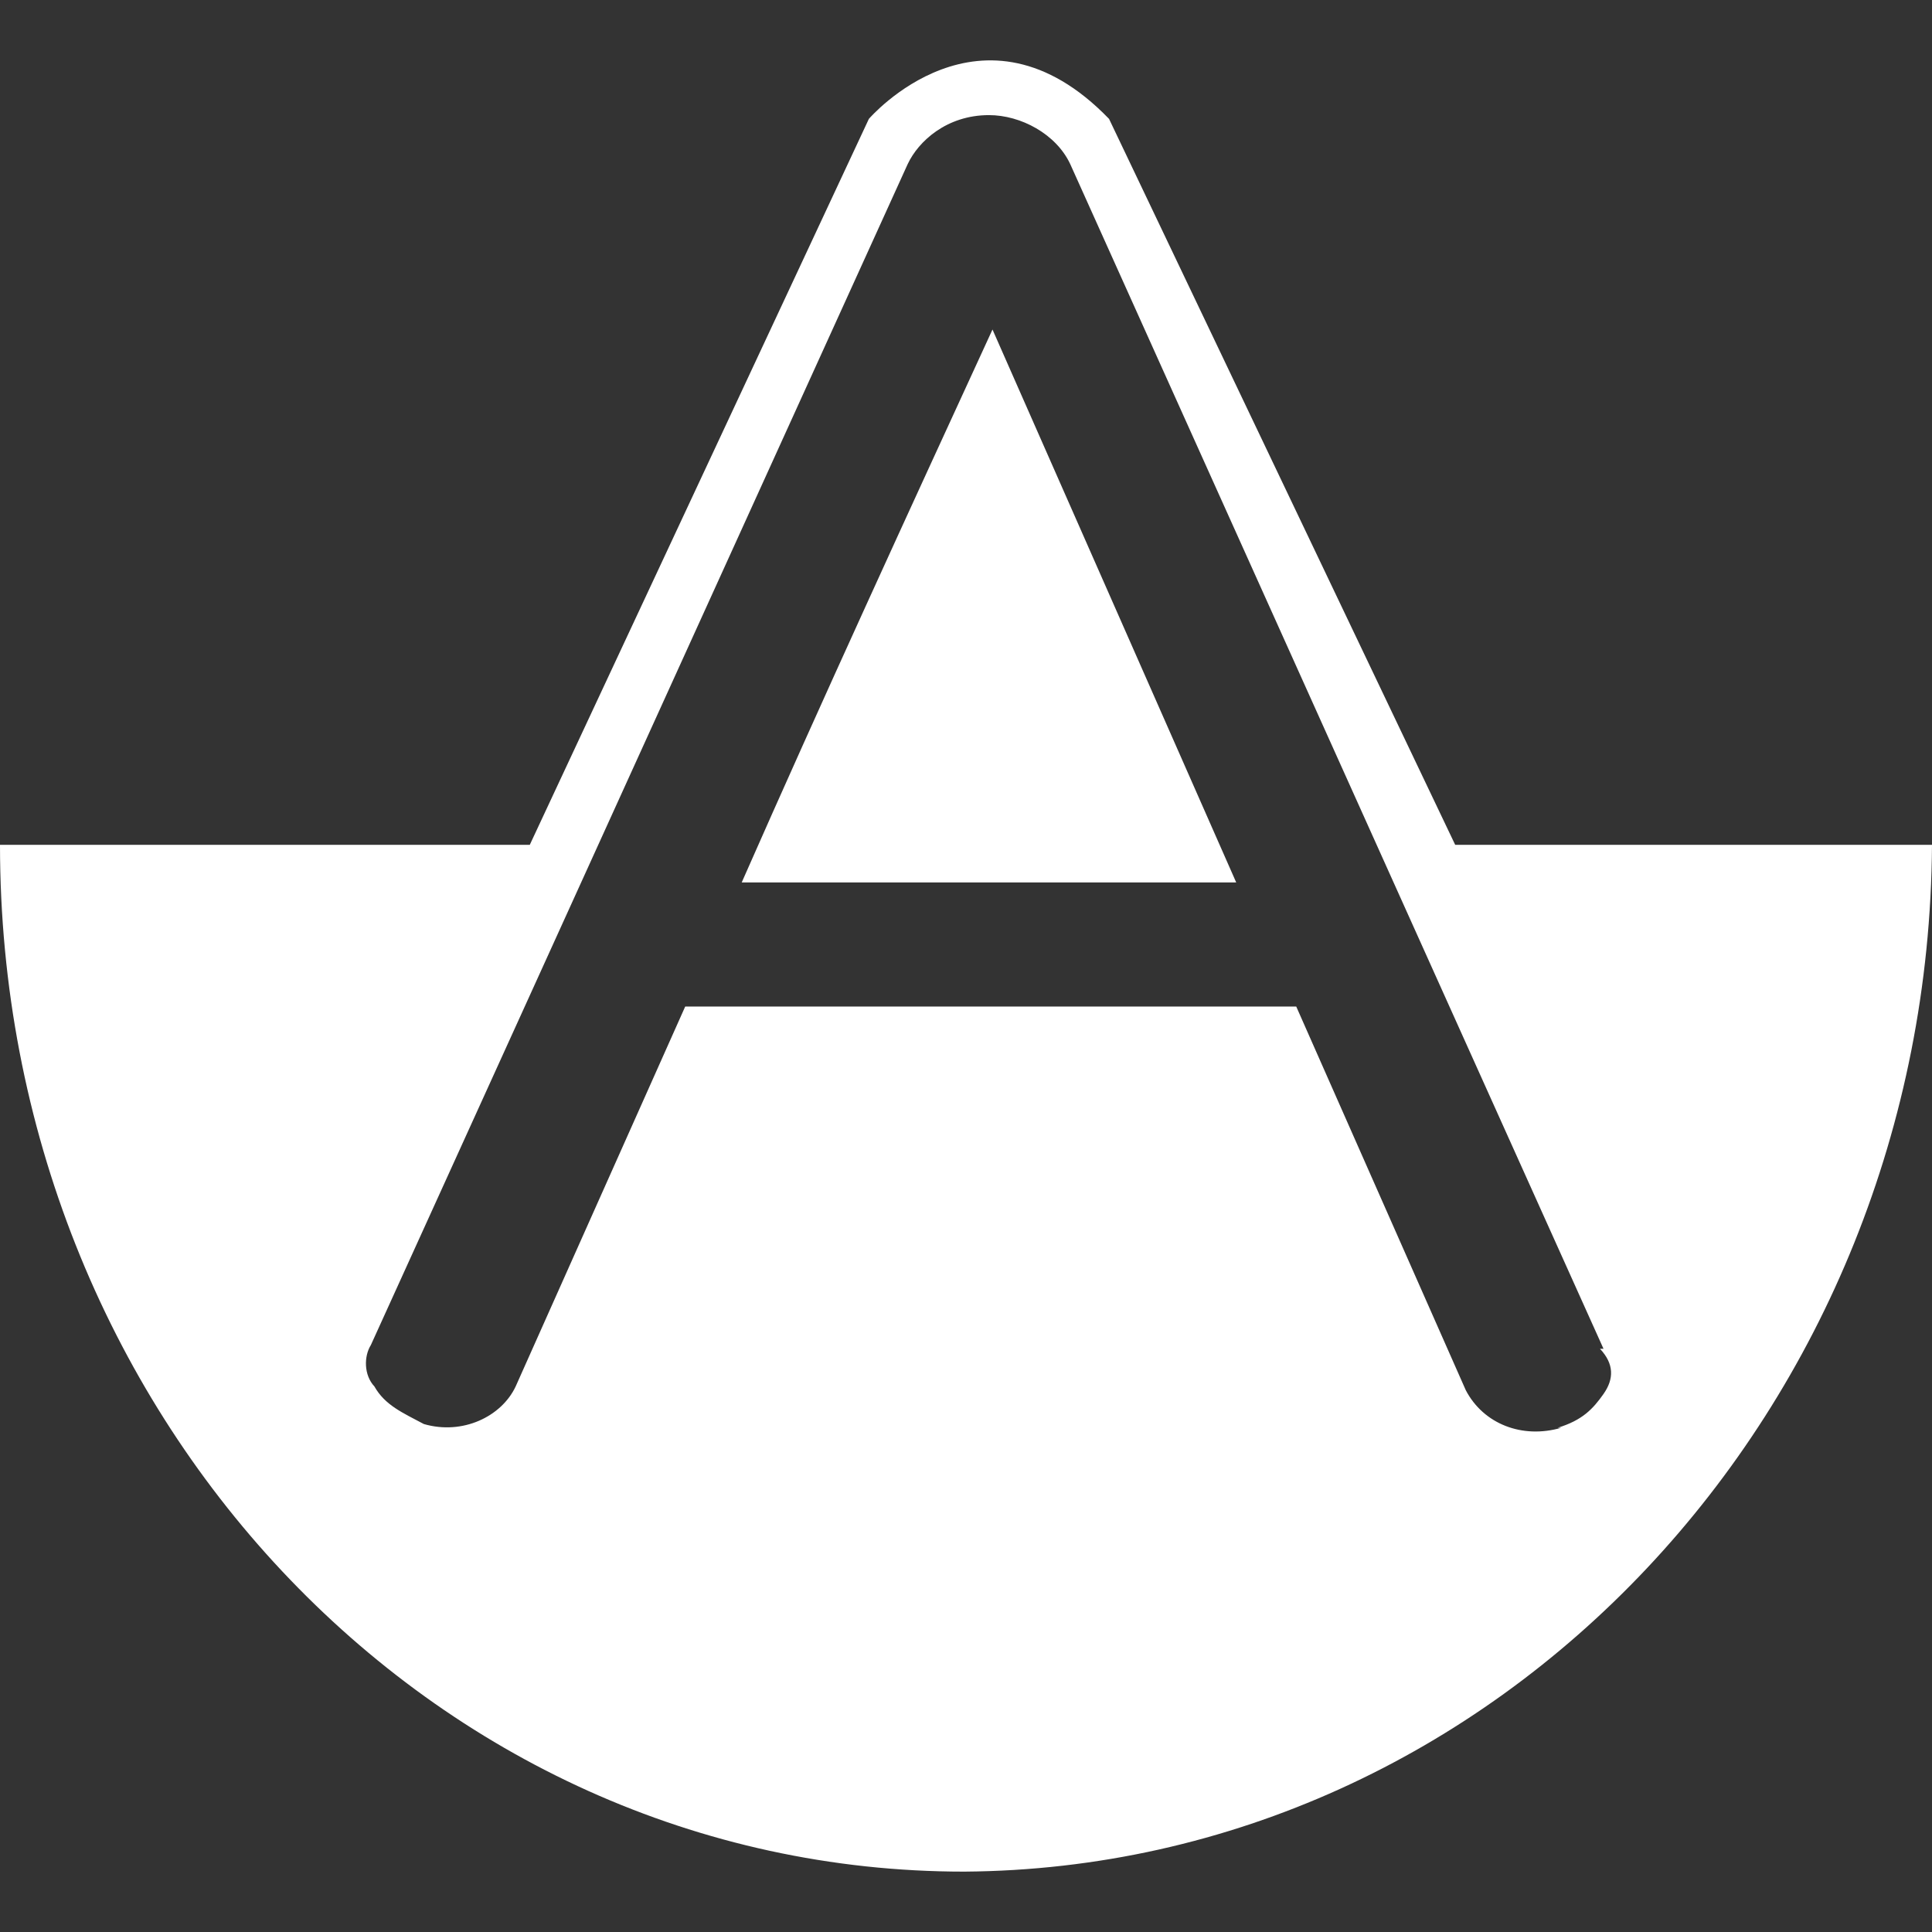 <?xml version="1.0" encoding="UTF-8" standalone="no"?>
<svg
   t="1733371175367"
   class="icon"
   viewBox="0 0 1024 1024"
   version="1.1"
   p-id="6002"
   width="16"
   height="16"
   id="svg2"
   sodipodi:docname="半自动 (1).svg"
   inkscape:version="1.3.2 (091e20e, 2023-11-25, custom)"
   xmlns:inkscape="http://www.inkscape.org/namespaces/inkscape"
   xmlns:sodipodi="http://sodipodi.sourceforge.net/DTD/sodipodi-0.dtd"
   xmlns="http://www.w3.org/2000/svg"
   xmlns:svg="http://www.w3.org/2000/svg">
  <rect x="0" y="0" width="1024" height="1024" fill="#333333" stroke="none"/>
  <defs
     id="defs2" />
  <sodipodi:namedview
     id="namedview2"
     pagecolor="#ffffff"
     bordercolor="#000000"
     borderopacity="0.25"
     inkscape:showpageshadow="2"
     inkscape:pageopacity="0.0"
     inkscape:pagecheckerboard="0"
     inkscape:deskcolor="#d1d1d1"
     inkscape:zoom="25.40625"
     inkscape:cx="9.899139"
     inkscape:cy="10.056581"
     inkscape:window-width="1920"
     inkscape:window-height="1009"
     inkscape:window-x="-8"
     inkscape:window-y="-8"
     inkscape:window-maximized="1"
     inkscape:current-layer="svg2" />
  <path
     d="m 526.04,174.649 129.17,293.05 h -262.084 c 43.057,-97.683 87.985,-195.367 132.914,-293.05 z"
     fill="#ffffff"
     p-id="6003"
     id="path1"
     style="stroke-width:1.207" />
  <path
     d="M 771.276,447.764 587.817,63.011 c -67.393,-69.774 -127.298,0 -127.298,0 L 280.804,447.764 H 0 C 0,748.788 228.388,992 511.064,992 793.74,990.006 1022.128,746.795 1024,447.764 Z m 78.625,291.057 c -5.616,7.974 -11.232,13.955 -24.336,17.942 h 1.872 c -20.592,5.981 -41.185,-1.994 -50.545,-19.935 L 687.035,533.486 H 363.174 l -89.857,201.347 c -7.488,15.948 -28.08,25.916 -48.673,19.935 -11.232,-5.981 -20.592,-9.968 -26.208,-19.935 -5.616,-5.981 -5.616,-15.948 -1.872,-21.929 L 481.112,86.933 c 5.616,-11.961 20.592,-25.916 43.057,-25.916 16.848,0 35.569,9.968 43.057,25.916 L 849.901,714.898 h -1.872 c 7.488,7.974 7.488,15.948 1.872,23.922 z"
     fill="#ffffff"
     p-id="6004"
     id="path2"
     style="stroke-width:1.207" />
</svg>
